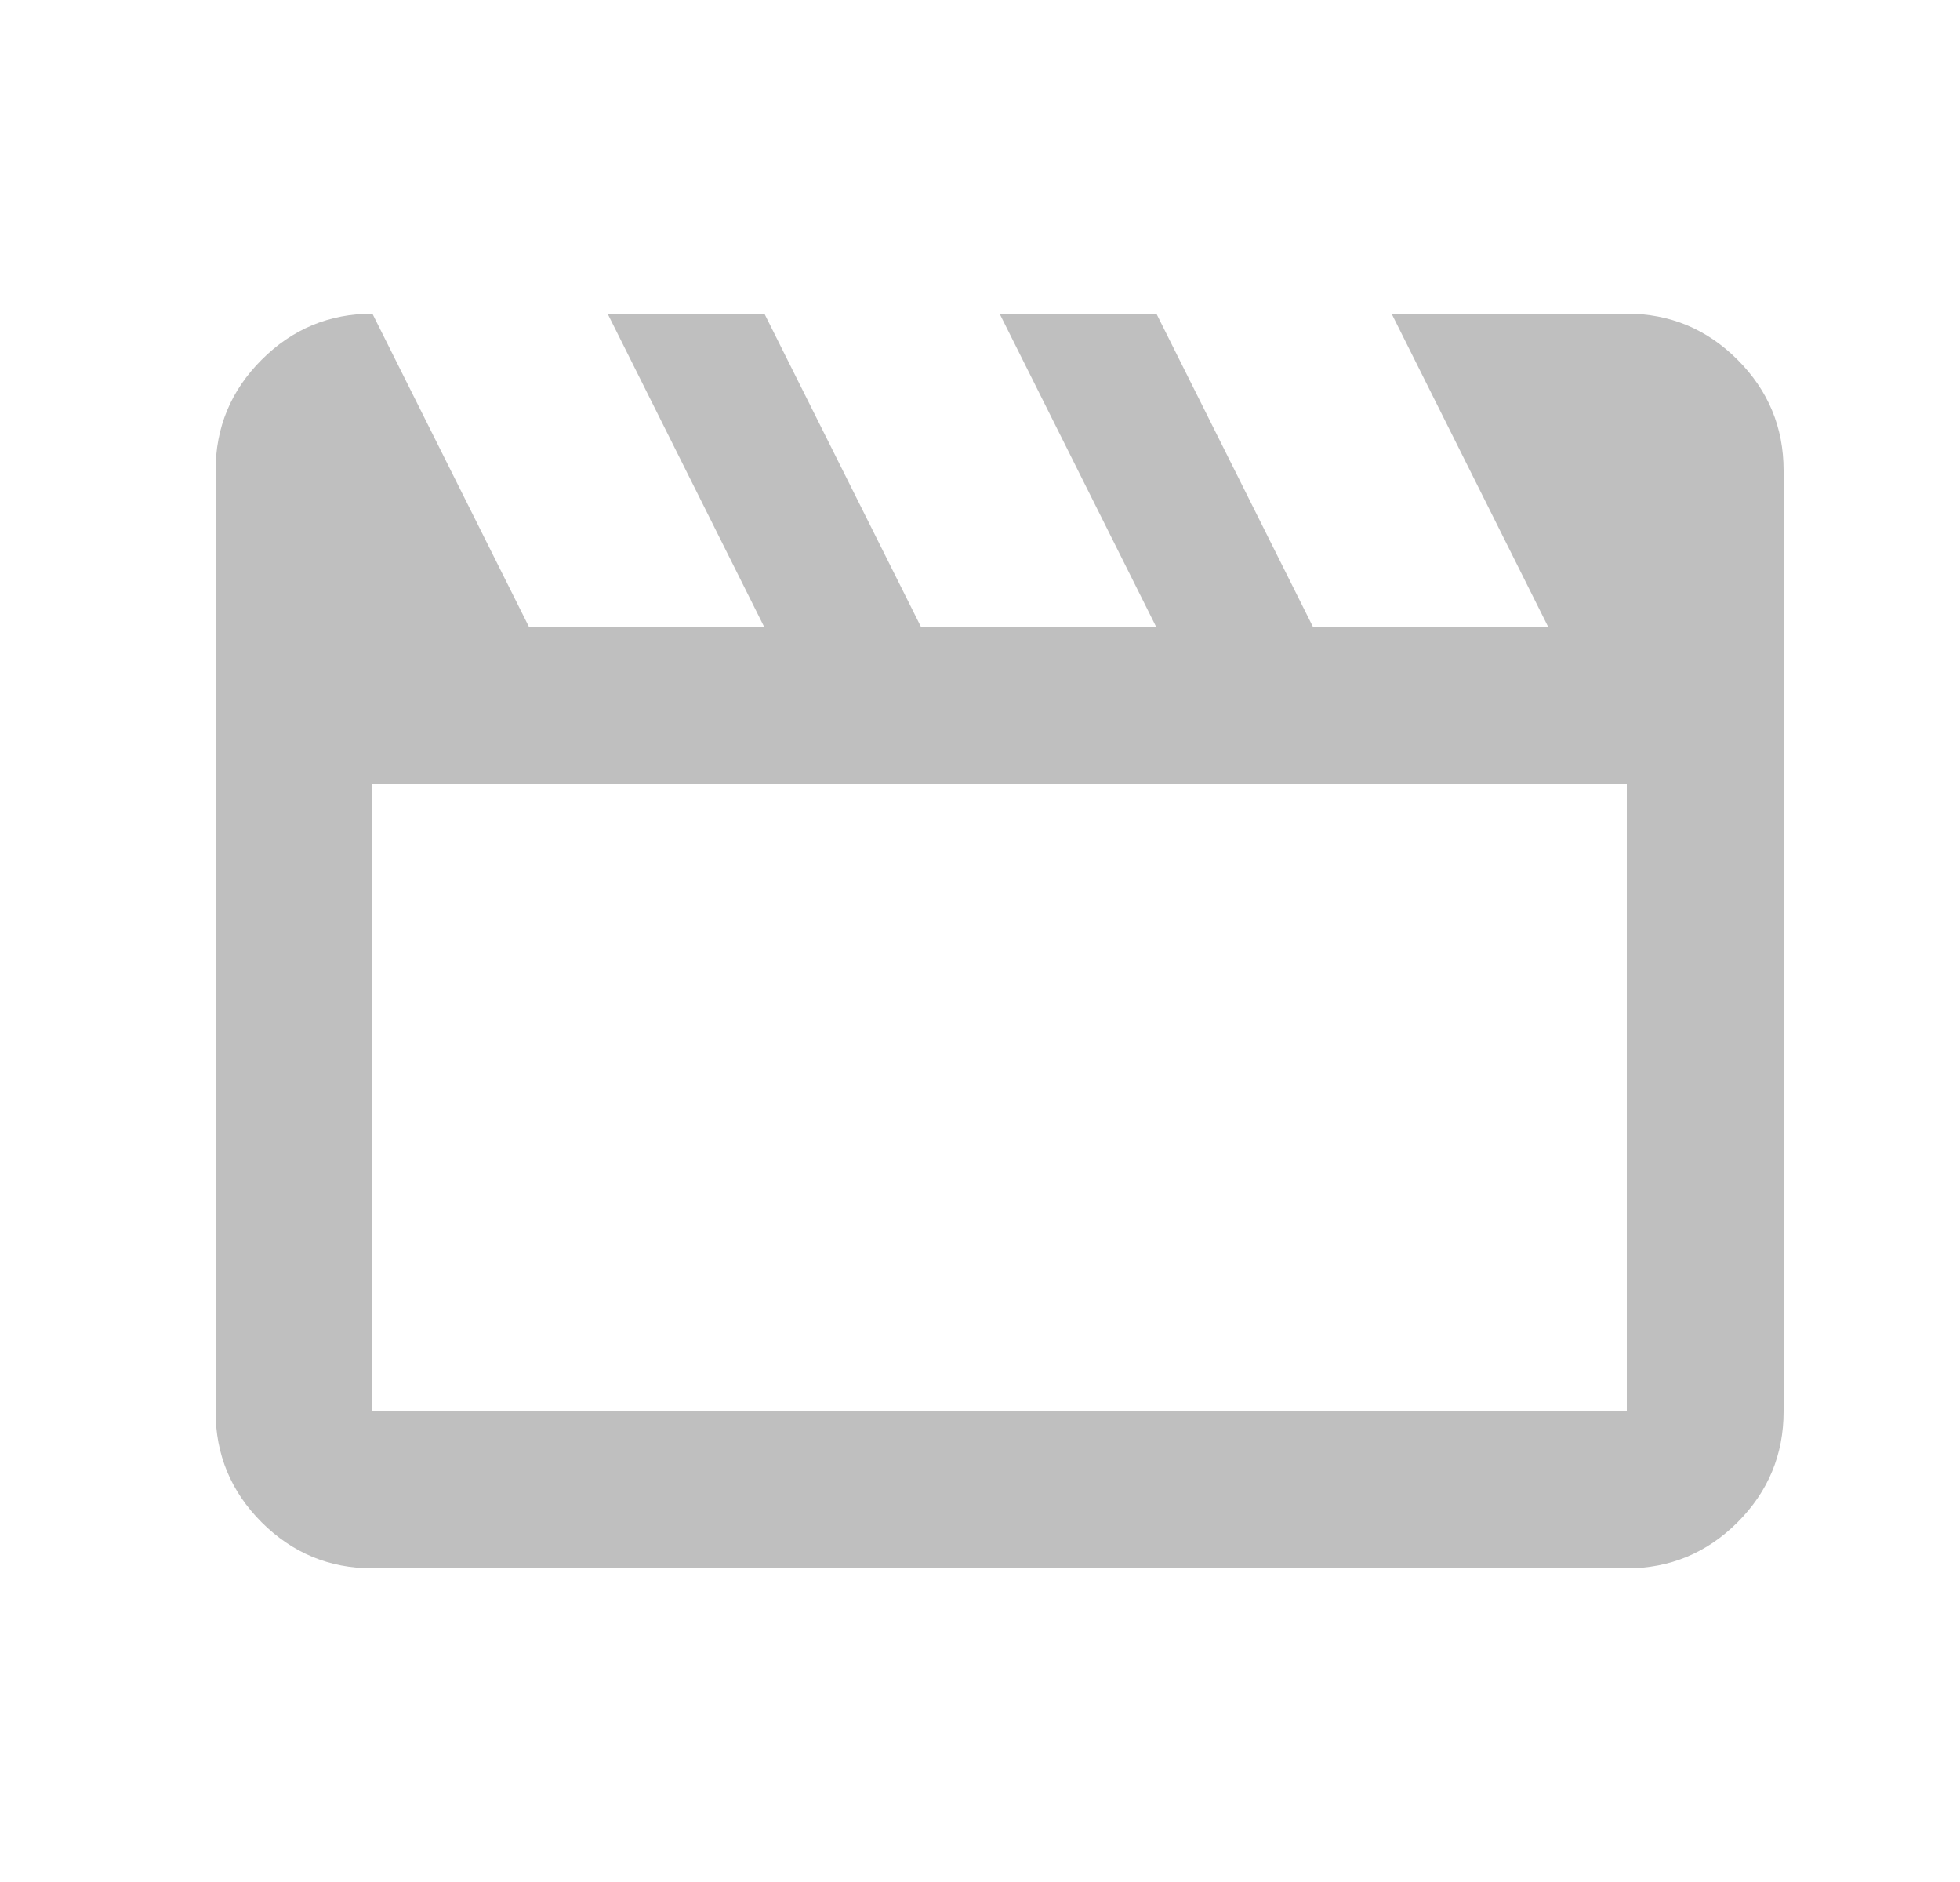 <svg width="25" height="24" viewBox="0 0 25 24" fill="none" xmlns="http://www.w3.org/2000/svg">
<mask id="mask0_71_23430" style="mask-type:alpha" maskUnits="userSpaceOnUse" x="0" y="0" width="25" height="24">
<rect x="0.75" width="24" height="24" fill="#D9D9D9"/>
</mask>
<g mask="url(#mask0_71_23430)">
<path d="M4.75 4L6.75 8H9.75L7.75 4H9.75L11.75 8H14.75L12.75 4H14.75L16.75 8H19.75L17.75 4H20.75C21.3 4 21.771 4.196 22.163 4.588C22.554 4.979 22.75 5.45 22.75 6V18C22.75 18.55 22.554 19.021 22.163 19.413C21.771 19.804 21.3 20 20.75 20H4.75C4.2 20 3.729 19.804 3.337 19.413C2.946 19.021 2.75 18.55 2.75 18V6C2.75 5.45 2.946 4.979 3.337 4.588C3.729 4.196 4.2 4 4.75 4ZM4.75 10V18H20.75V10H4.75Z" fill="#BFBFBF"/>
</g>
</svg>
